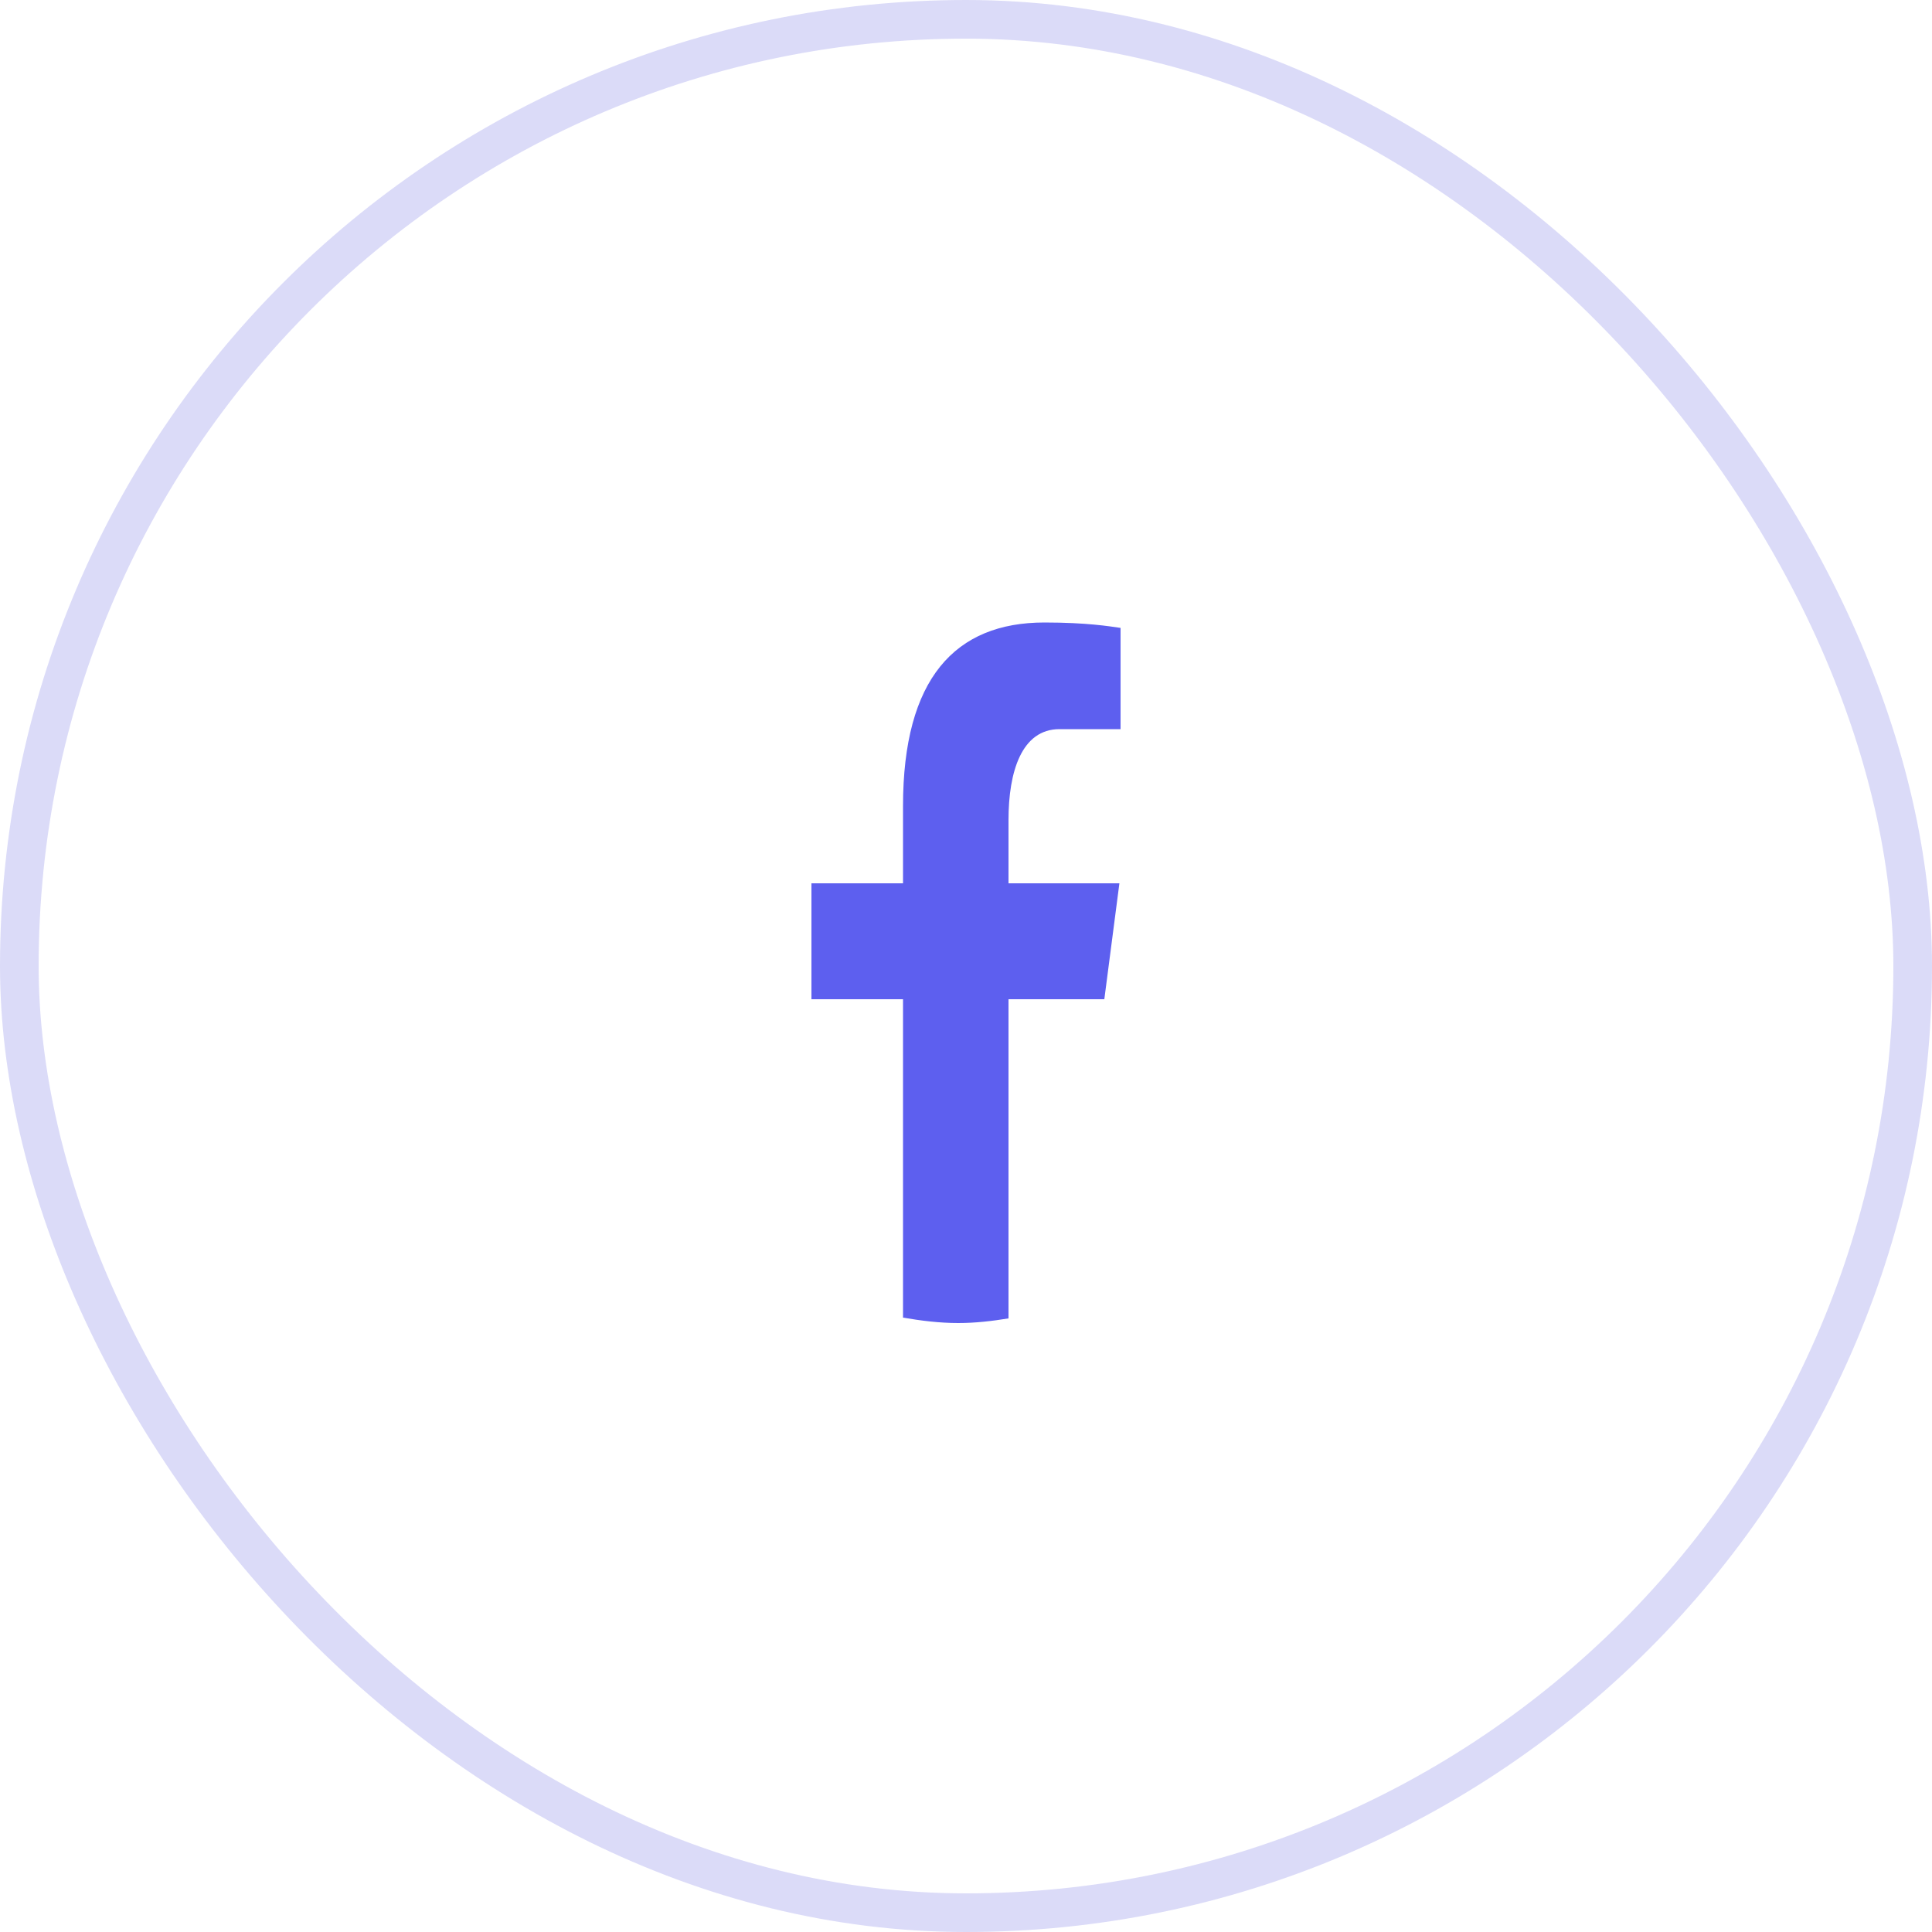 <svg width="50" height="50" viewBox="0 0 50 50" fill="none" xmlns="http://www.w3.org/2000/svg" xmlns:xlink="http://www.w3.org/1999/xlink">
	<rect id="Rectangle 1" x="0.5" y="0.5" rx="24.5" width="49" height="49" stroke="#DBDBF8" stroke-opacity="1" stroke-width="1"/>
	<path id="Vector" d="M26.1 25.86L28.58 25.86L28.97 22.86L26.1 22.86L26.1 21.22C26.1 19.97 26.44 18.87 27.42 18.87L29 18.87L29 16.25C28.72 16.21 28.13 16.11 27.03 16.11C24.72 16.11 23.37 17.56 23.37 20.86L23.37 22.86L21 22.86L21 25.86L23.37 25.86L23.37 34.1C23.84 34.18 24.31 34.24 24.8 34.24C25.24 34.24 25.67 34.19 26.1 34.12L26.1 25.86Z" fill="#5D5FEF" fill-opacity="1" fill-rule="nonzero"/>
</svg>
